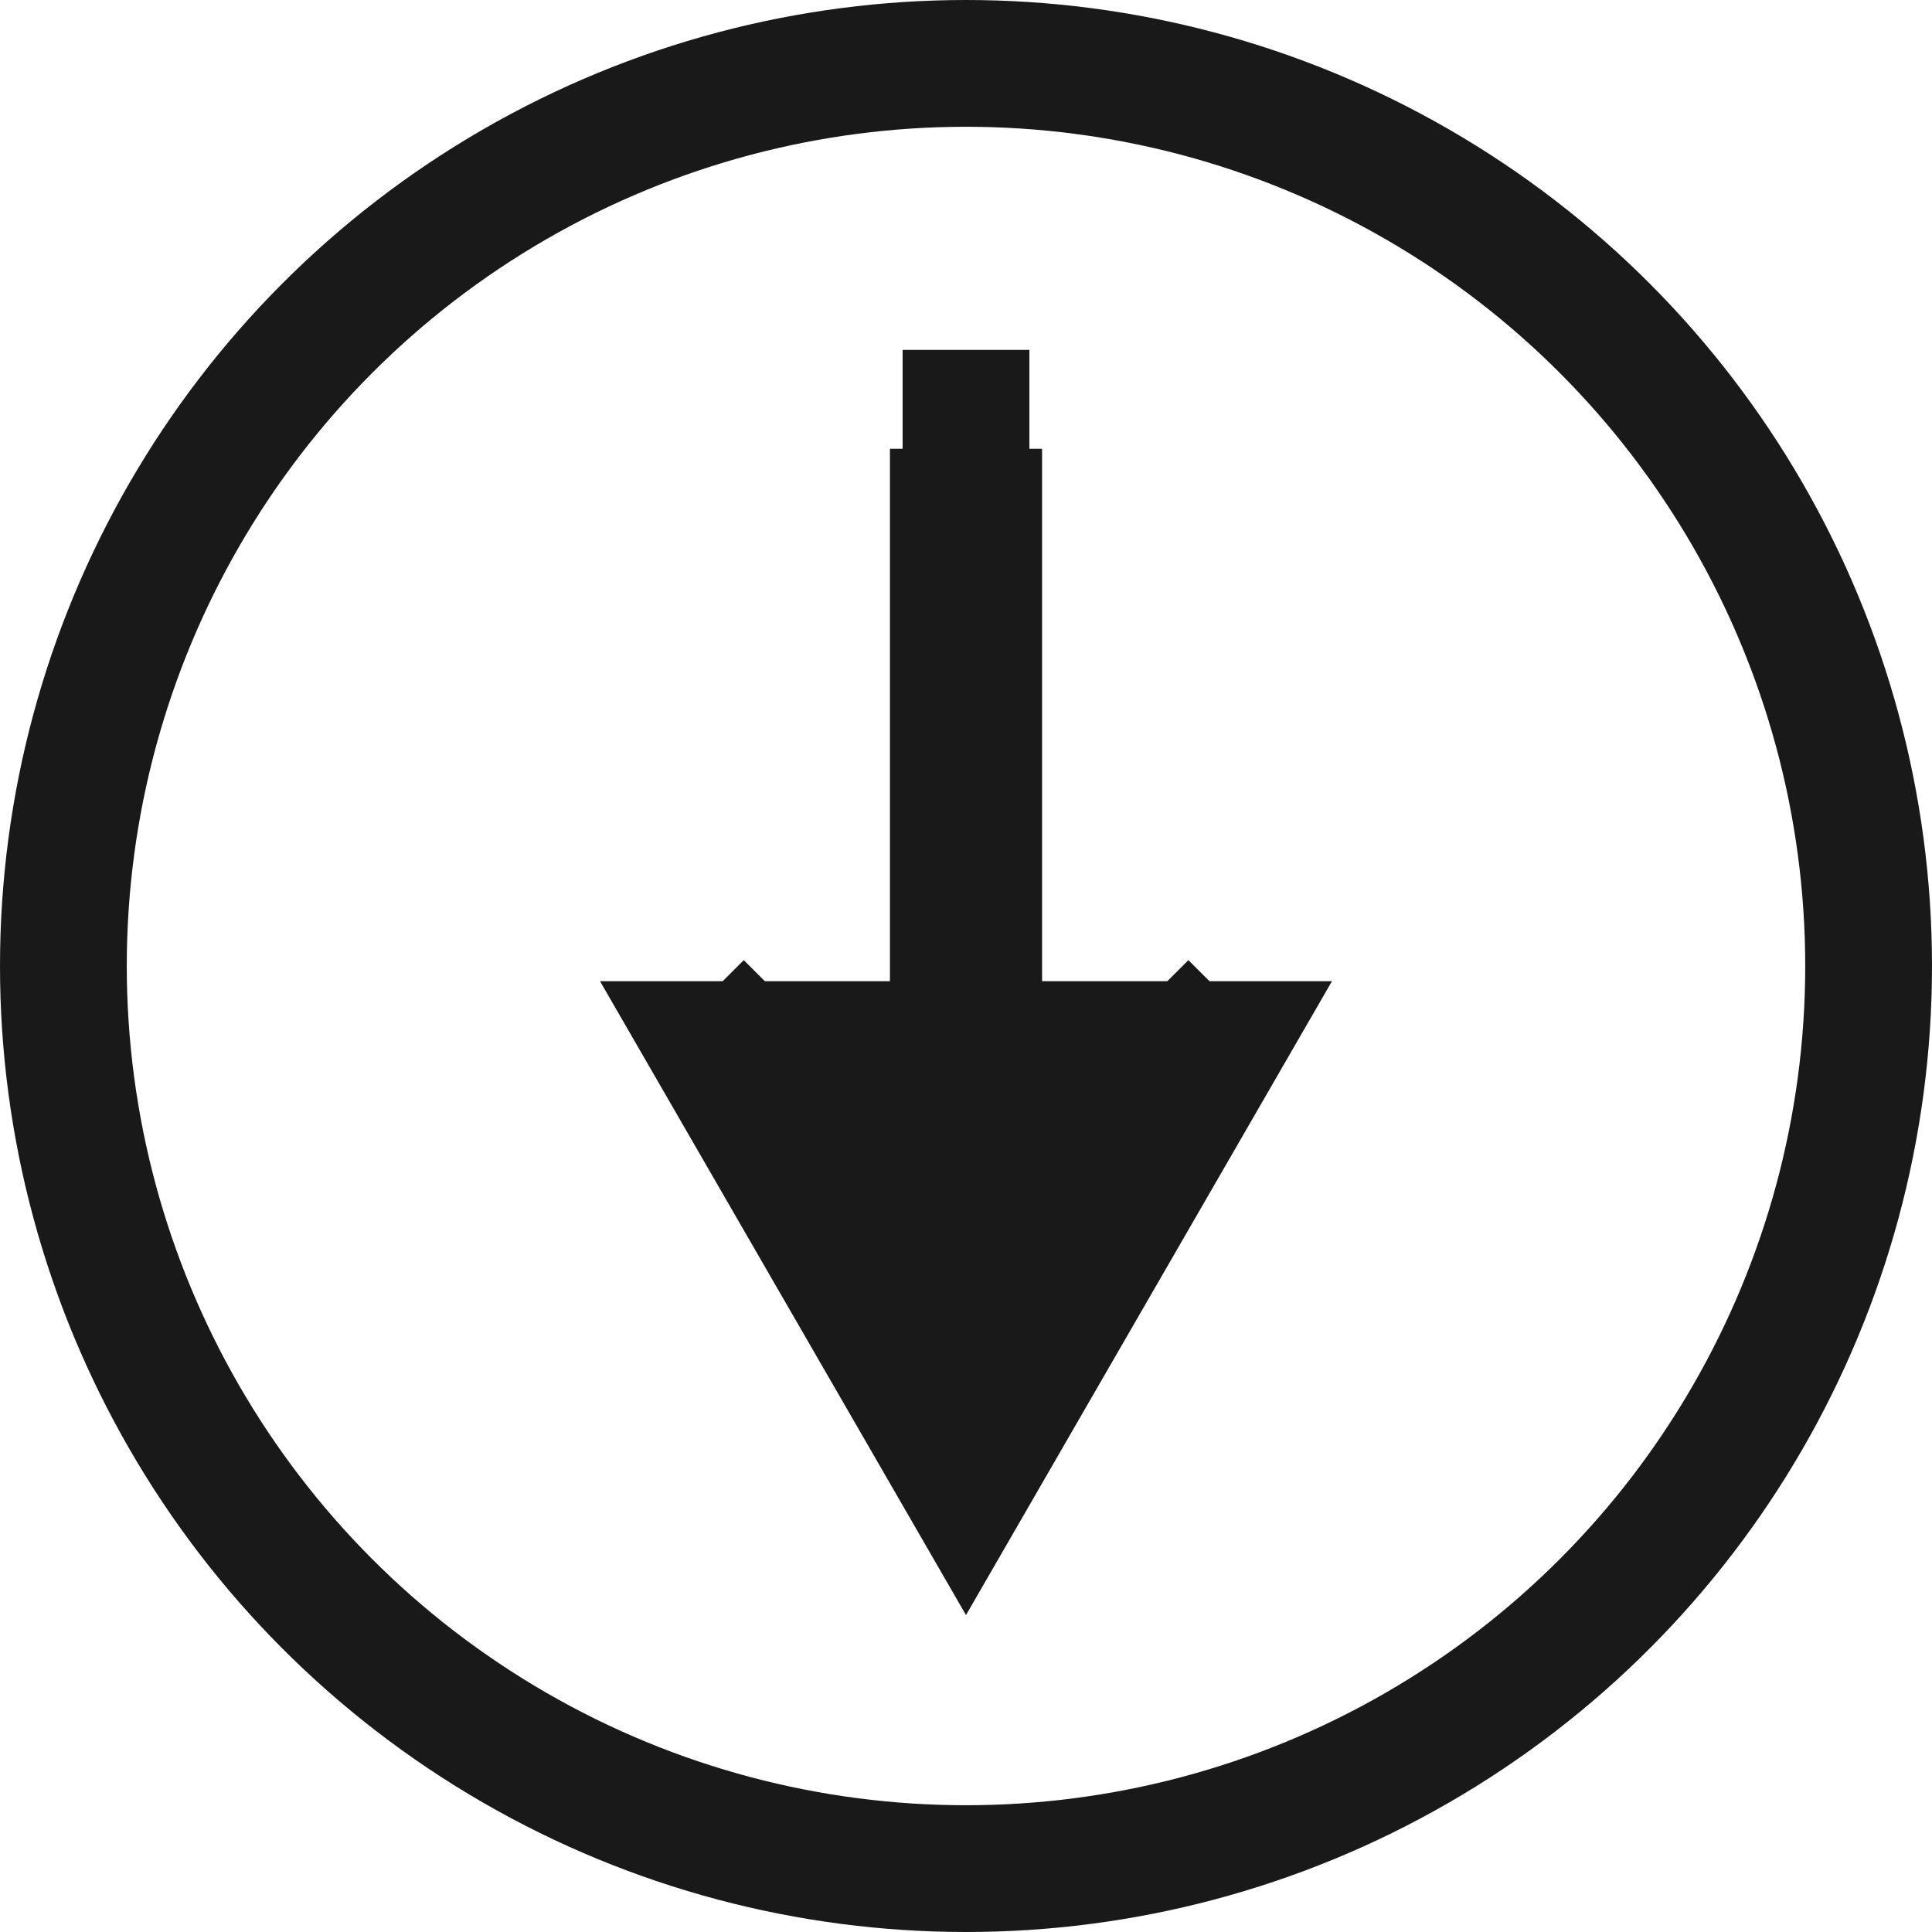 <svg width="762" height="762" fill="none" xmlns="http://www.w3.org/2000/svg"><circle cx="381" cy="381" r="356" stroke="#191919" stroke-width="50"/><path fill="#191919" d="M411 177v324h-60V177z"/><path fill="#191919" d="M293.355 378.681l123.037 123.037-35.356 35.355L258 414.036z"/><path fill="#191919" d="M504.073 414.037L381.036 537.074l-35.355-35.356 123.037-123.036z"/><path d="M381 637l144.338-250H236.662L381 637zm-25-499v274h50V138h-50z" fill="#191919"/></svg>